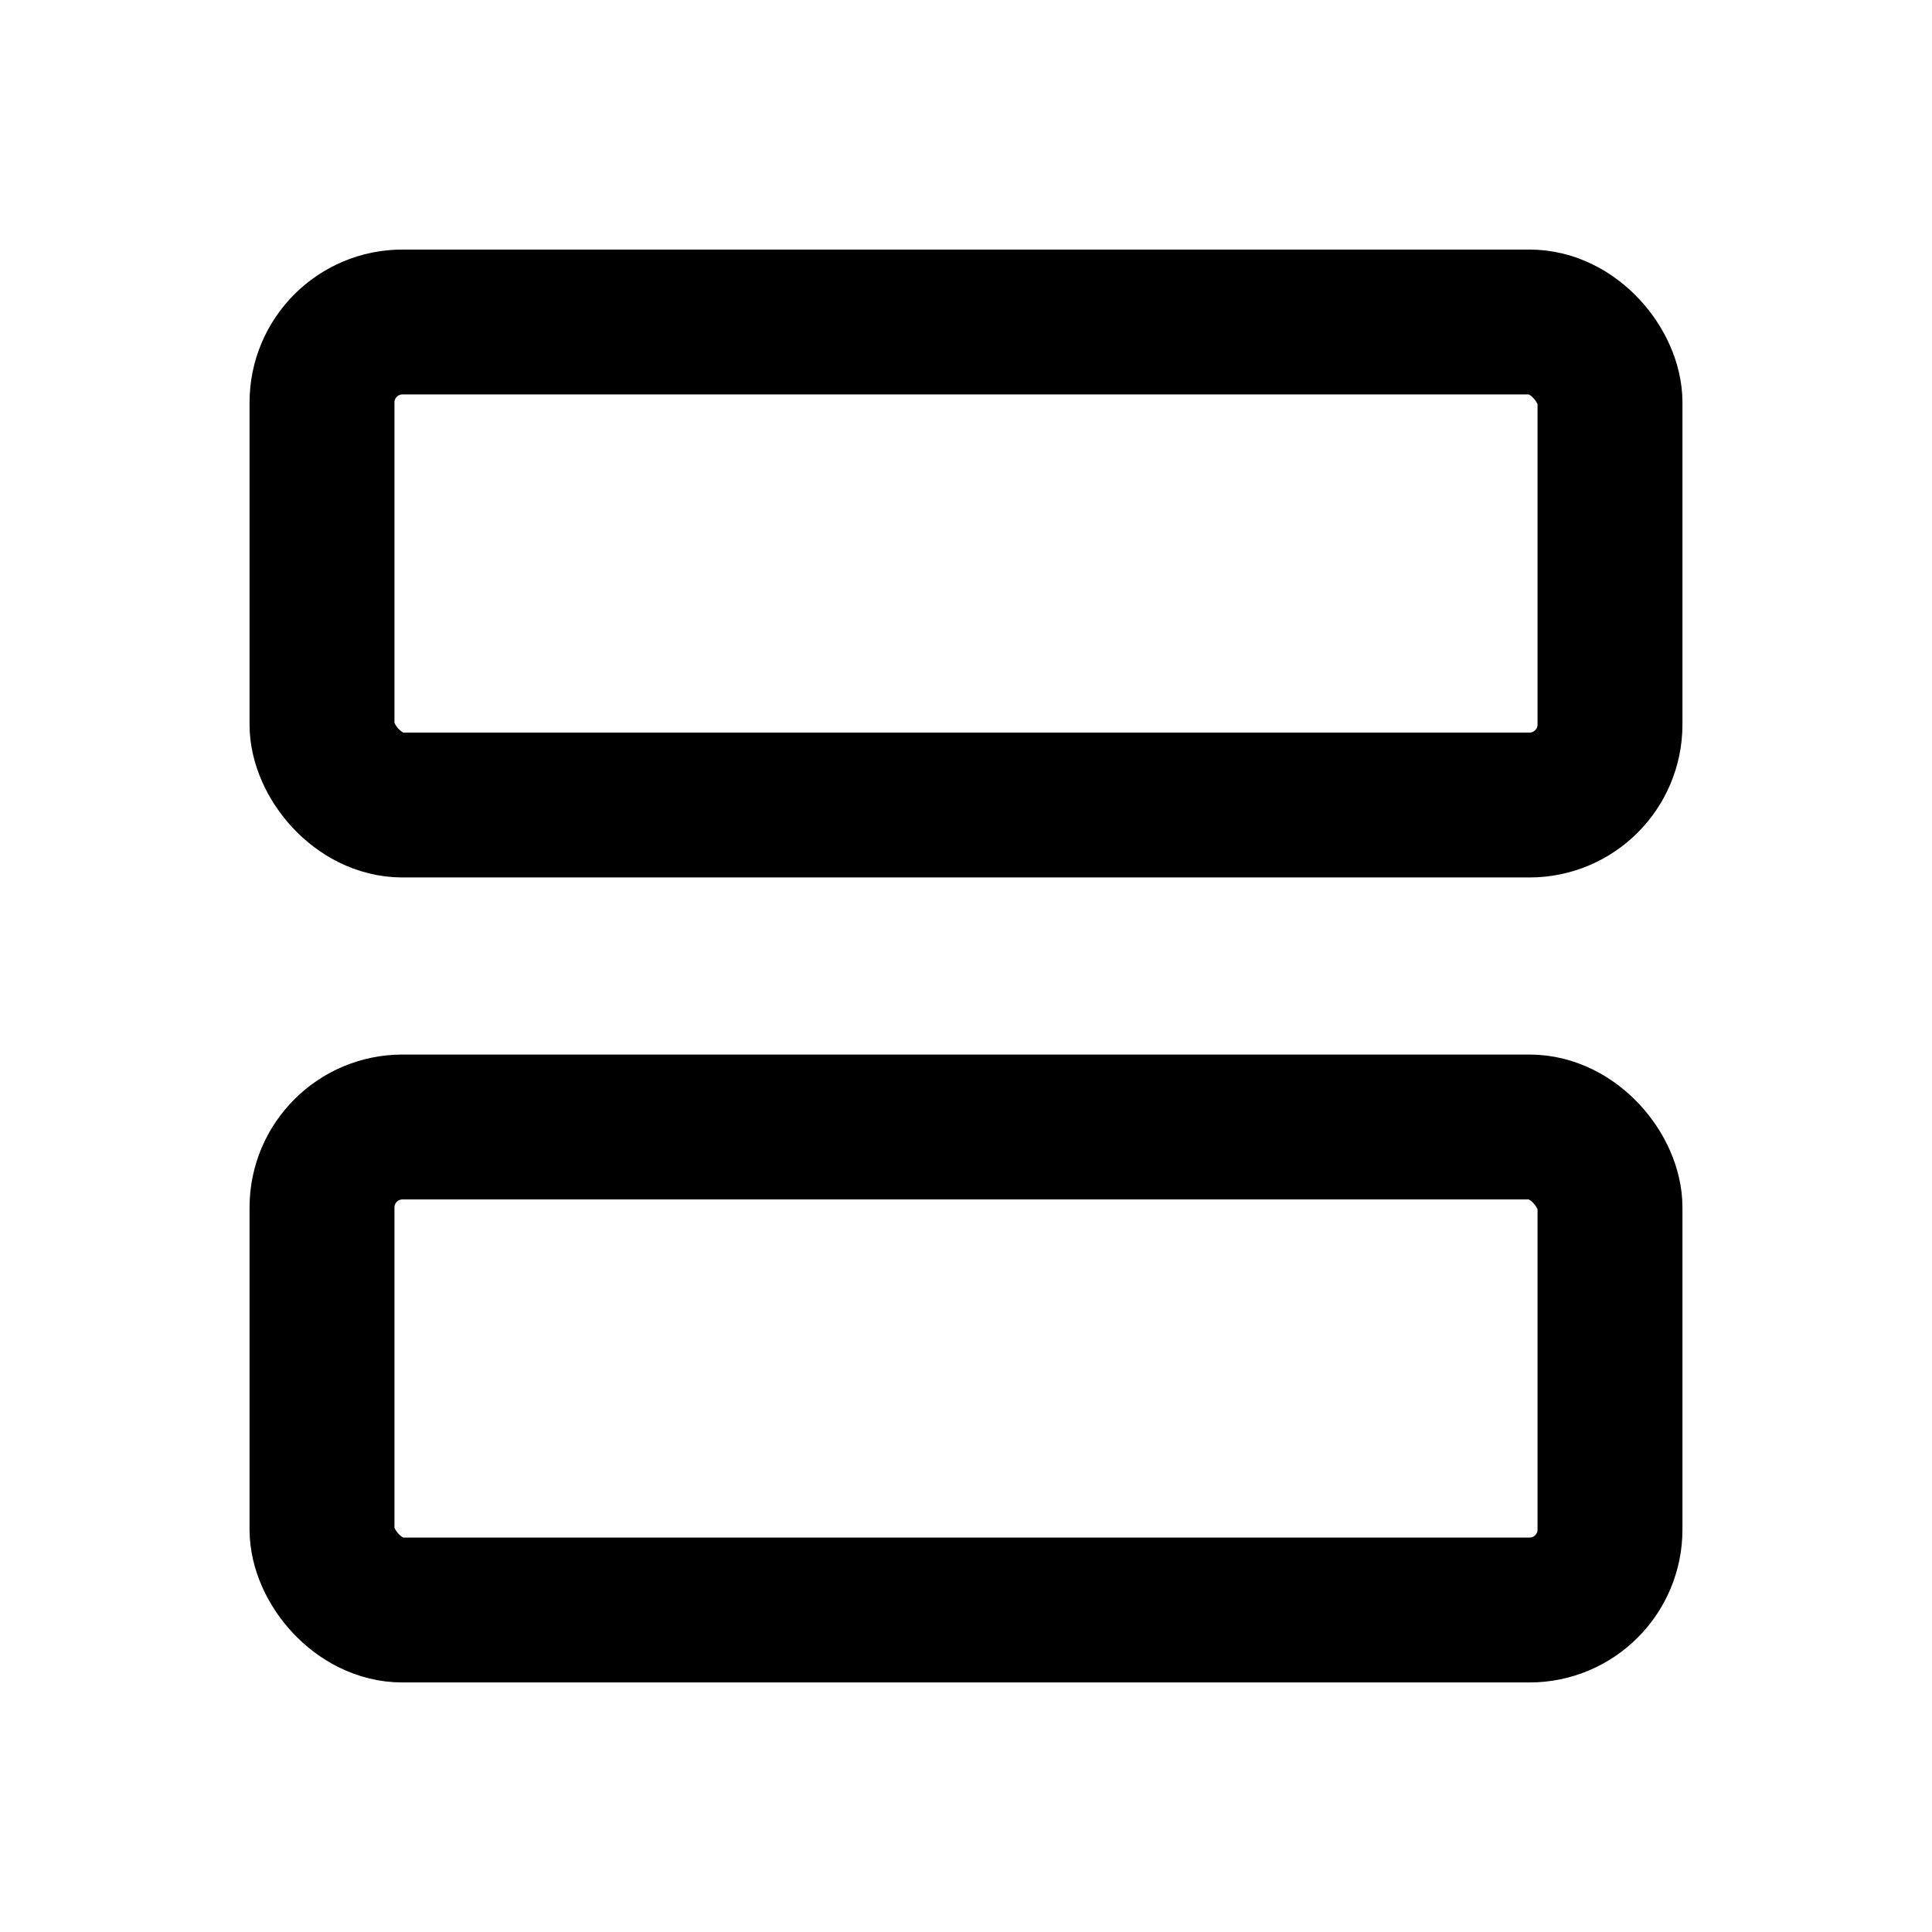 <svg xmlns="http://www.w3.org/2000/svg" width="48" height="48" viewBox="0 0 48 48"><rect width="32" height="12" rx="2" transform="translate(8 8)" fill="none" stroke="currentcolor" stroke-linecap="round" stroke-linejoin="round" stroke-width="3.6"/><rect width="32" height="12" rx="2" transform="translate(8 28)" fill="none" stroke="currentcolor" stroke-linecap="round" stroke-linejoin="round" stroke-width="3.6"/></svg>